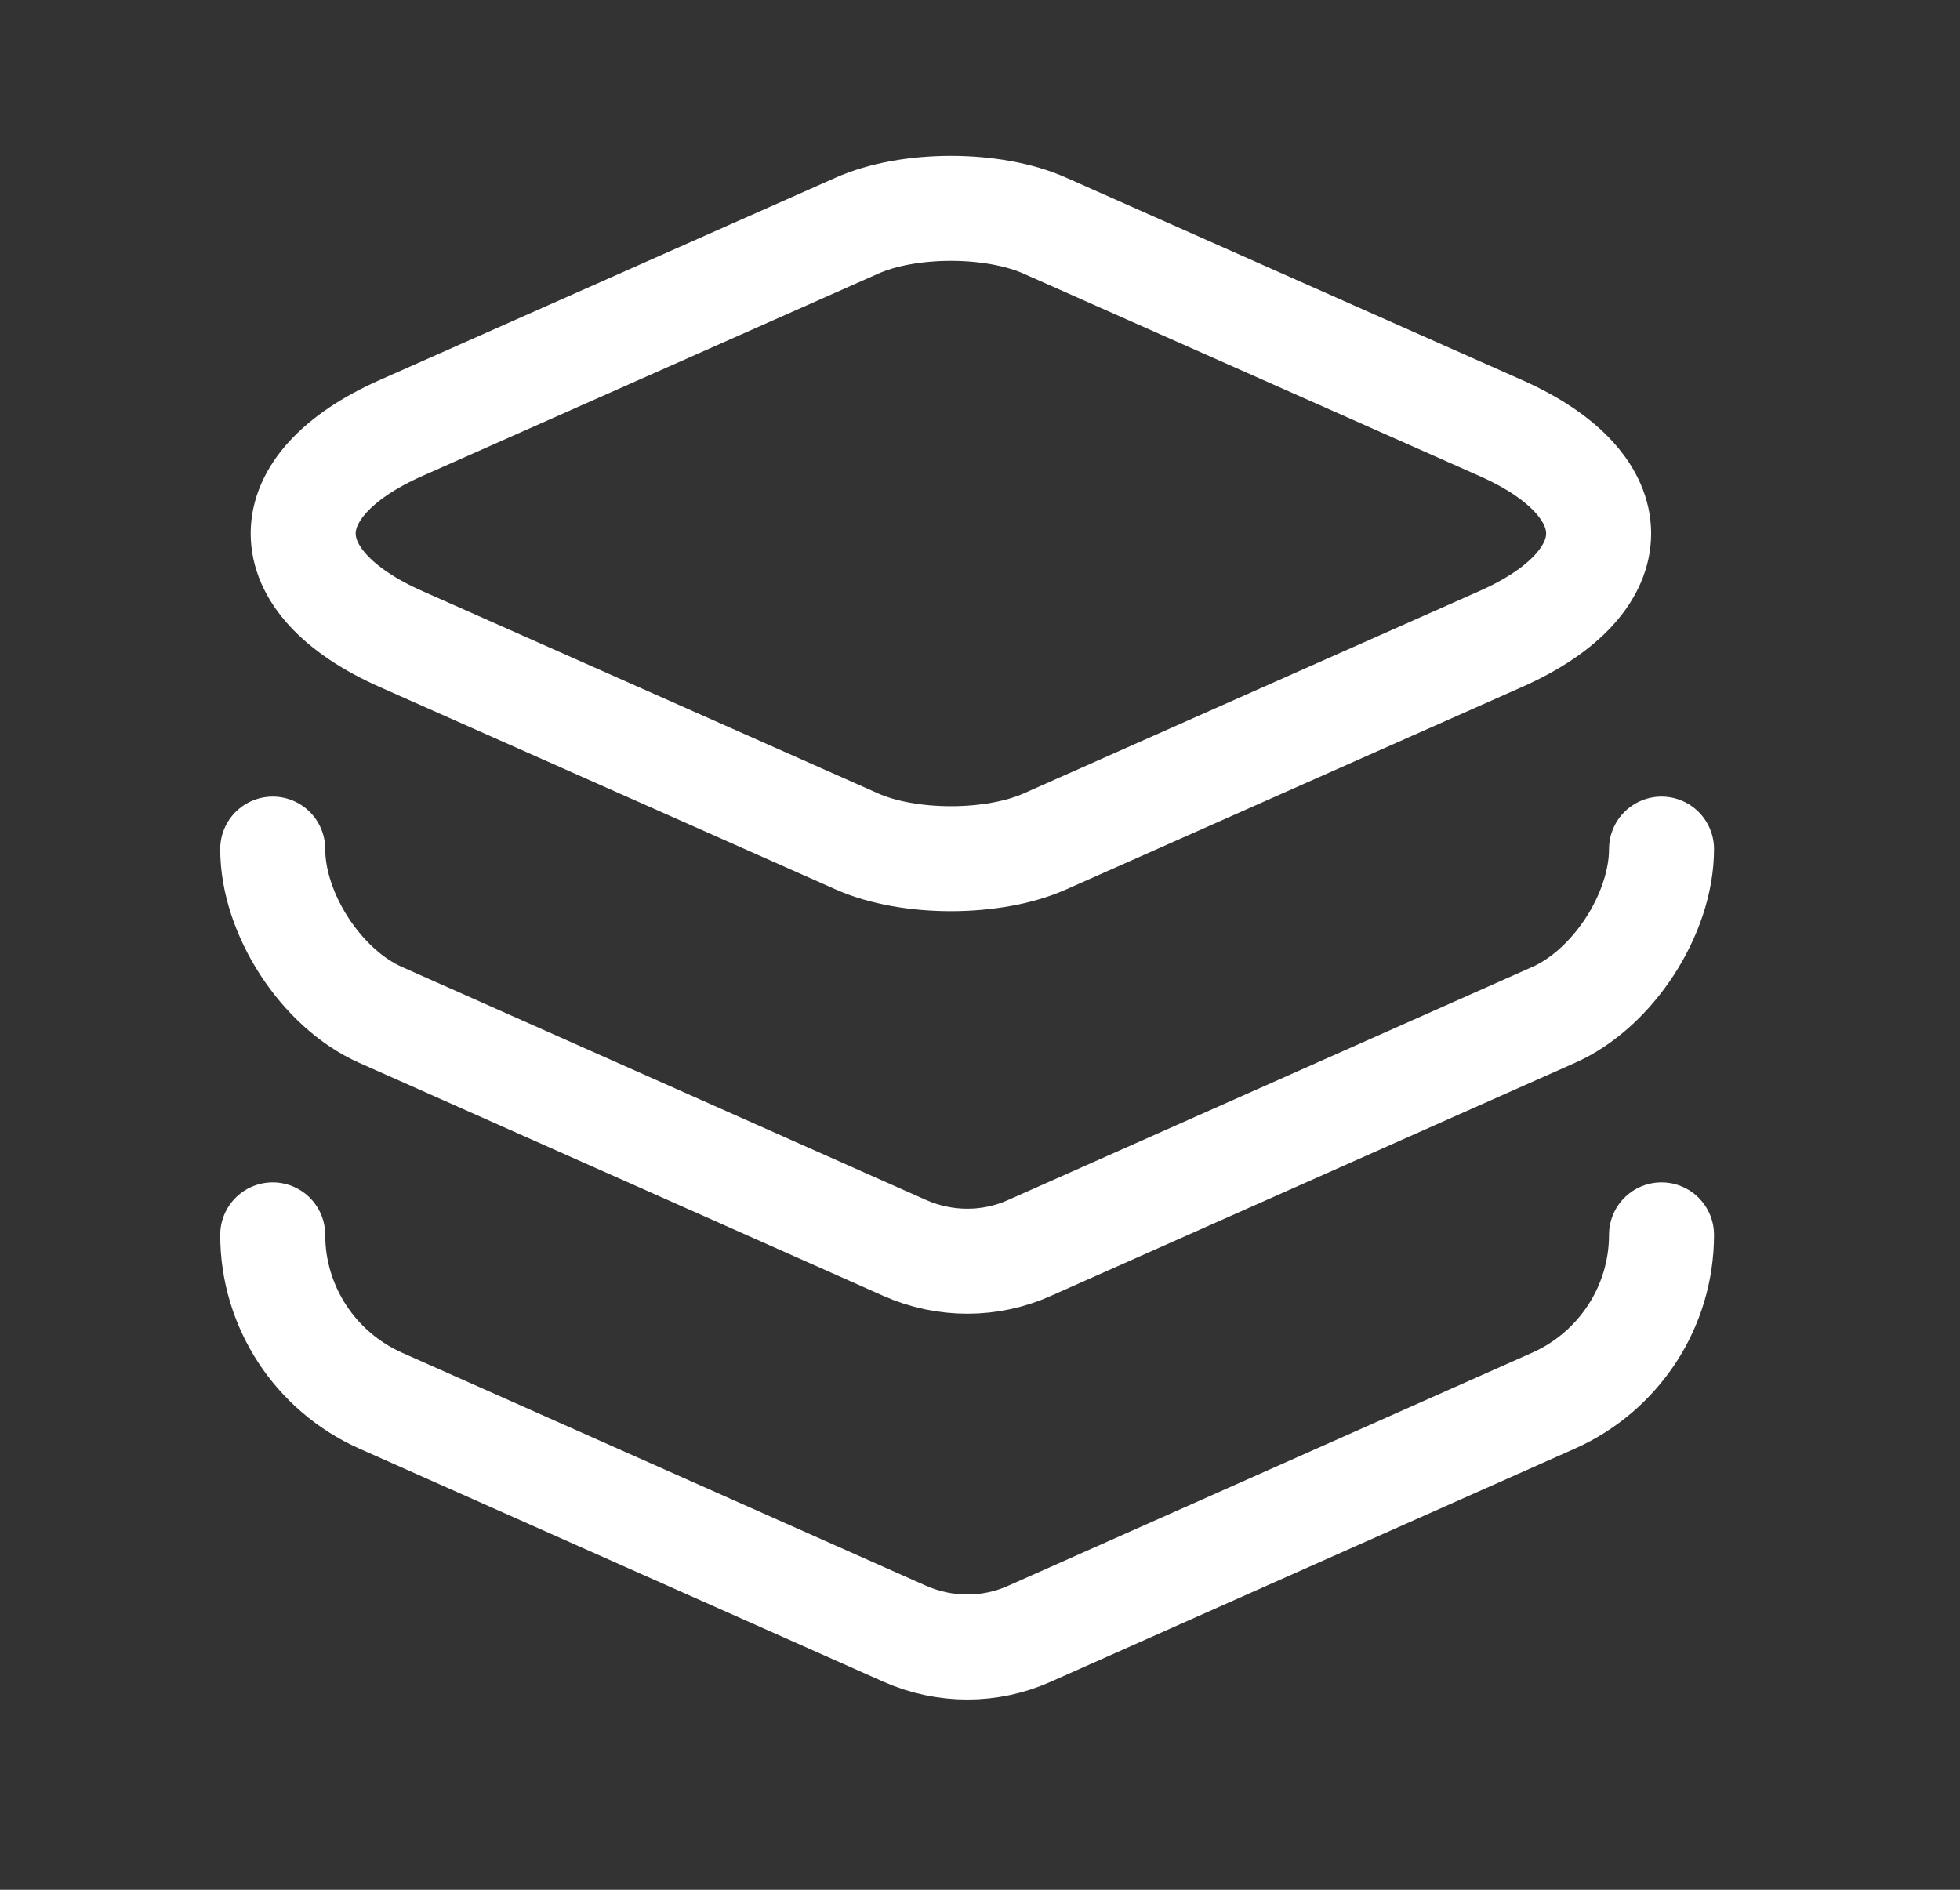 <svg width="28" height="27" viewBox="0 0 28 27" fill="none" xmlns="http://www.w3.org/2000/svg">
<rect x="0" y="0" width="28" height="27" fill="#333333" stroke="none"/>
<path d="M14.929 3.225L21.432 6.112C23.306 6.939 23.306 8.306 21.432 9.133L14.929 12.021C14.191 12.351 12.978 12.351 12.24 12.021L5.736 9.133C3.863 8.306 3.863 6.939 5.736 6.112L12.24 3.225C12.978 2.894 14.191 2.894 14.929 3.225Z" stroke="white" stroke-width="1.5" stroke-linecap="round" stroke-linejoin="round"/>
<path d="M3.896 12.131C3.896 13.057 4.59 14.126 5.439 14.501L12.923 17.829C13.496 18.083 14.146 18.083 14.709 17.829L22.193 14.501C23.042 14.126 23.736 13.057 23.736 12.131" stroke="white" stroke-width="1.5" stroke-linecap="round" stroke-linejoin="round"/>
<path d="M3.896 17.643C3.896 18.668 4.502 19.594 5.439 20.012L12.923 23.341C13.496 23.595 14.146 23.595 14.709 23.341L22.193 20.012C23.13 19.594 23.736 18.668 23.736 17.643" stroke="white" stroke-width="1.5" stroke-linecap="round" stroke-linejoin="round"/>
</svg>
